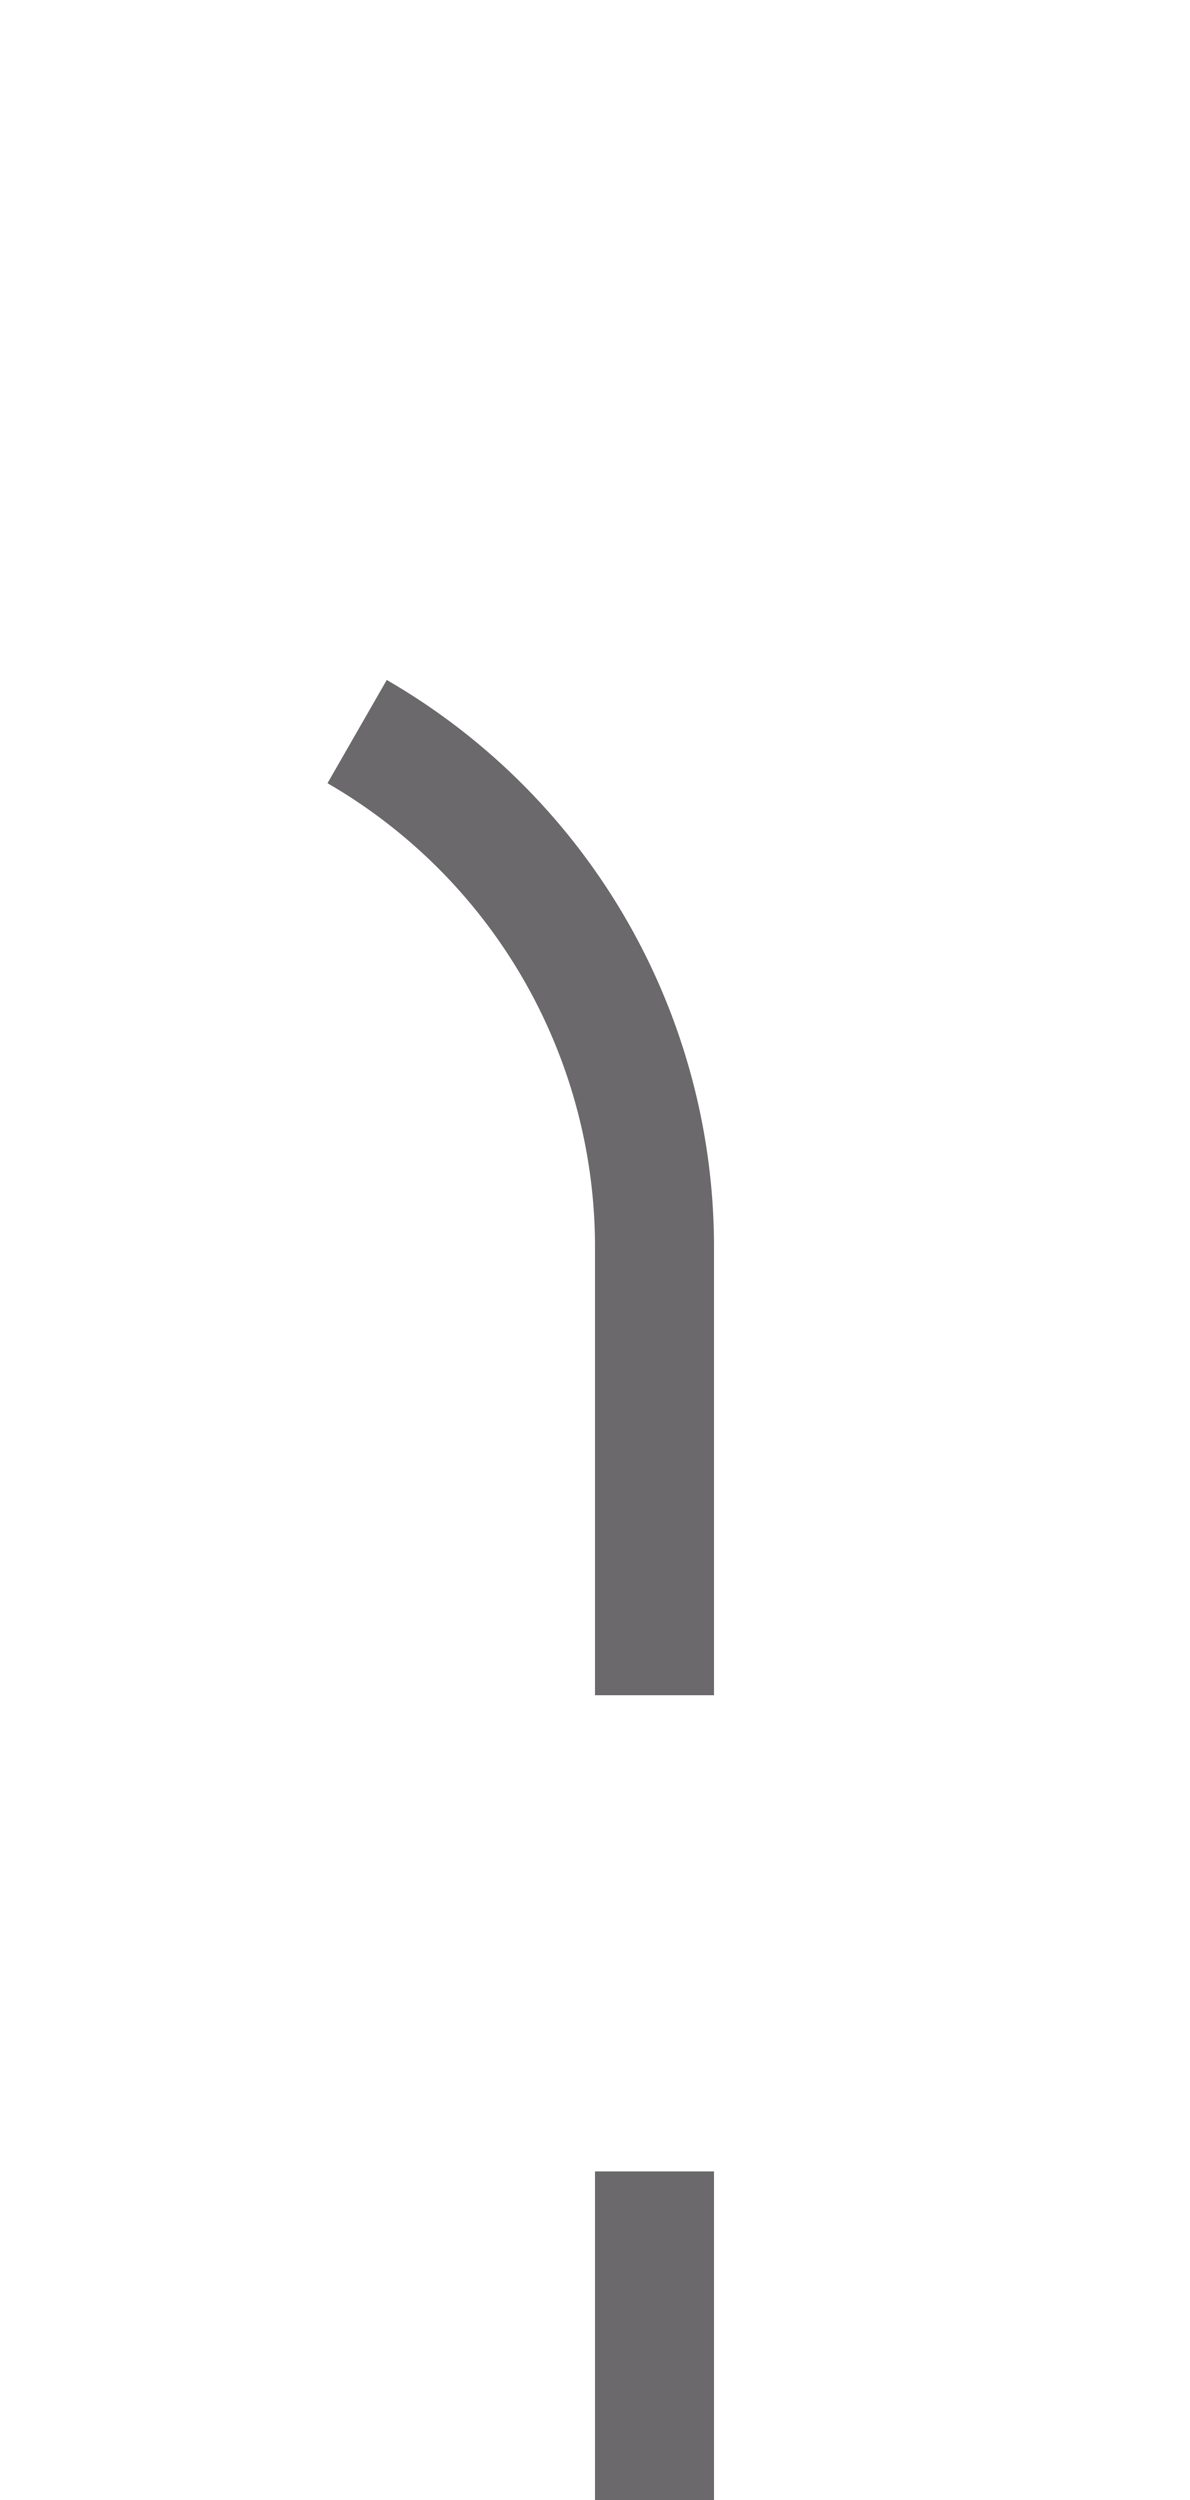 ﻿<?xml version="1.0" encoding="utf-8"?>
<svg version="1.1" xmlns:xlink="http://www.w3.org/1999/xlink" width="10px" height="21px" preserveAspectRatio="xMidYMin meet" viewBox="1470 1275  8 21" xmlns="http://www.w3.org/2000/svg">
  <path d="M 1385.5 1261  L 1385.5 1275  A 5 5 0 0 0 1390.5 1280.5 L 1469 1280.5  A 5 5 0 0 1 1474.5 1285.5 L 1474.5 1296  " stroke-width="1" stroke-dasharray="9,4" stroke="#6b696b" fill="none" />
</svg>